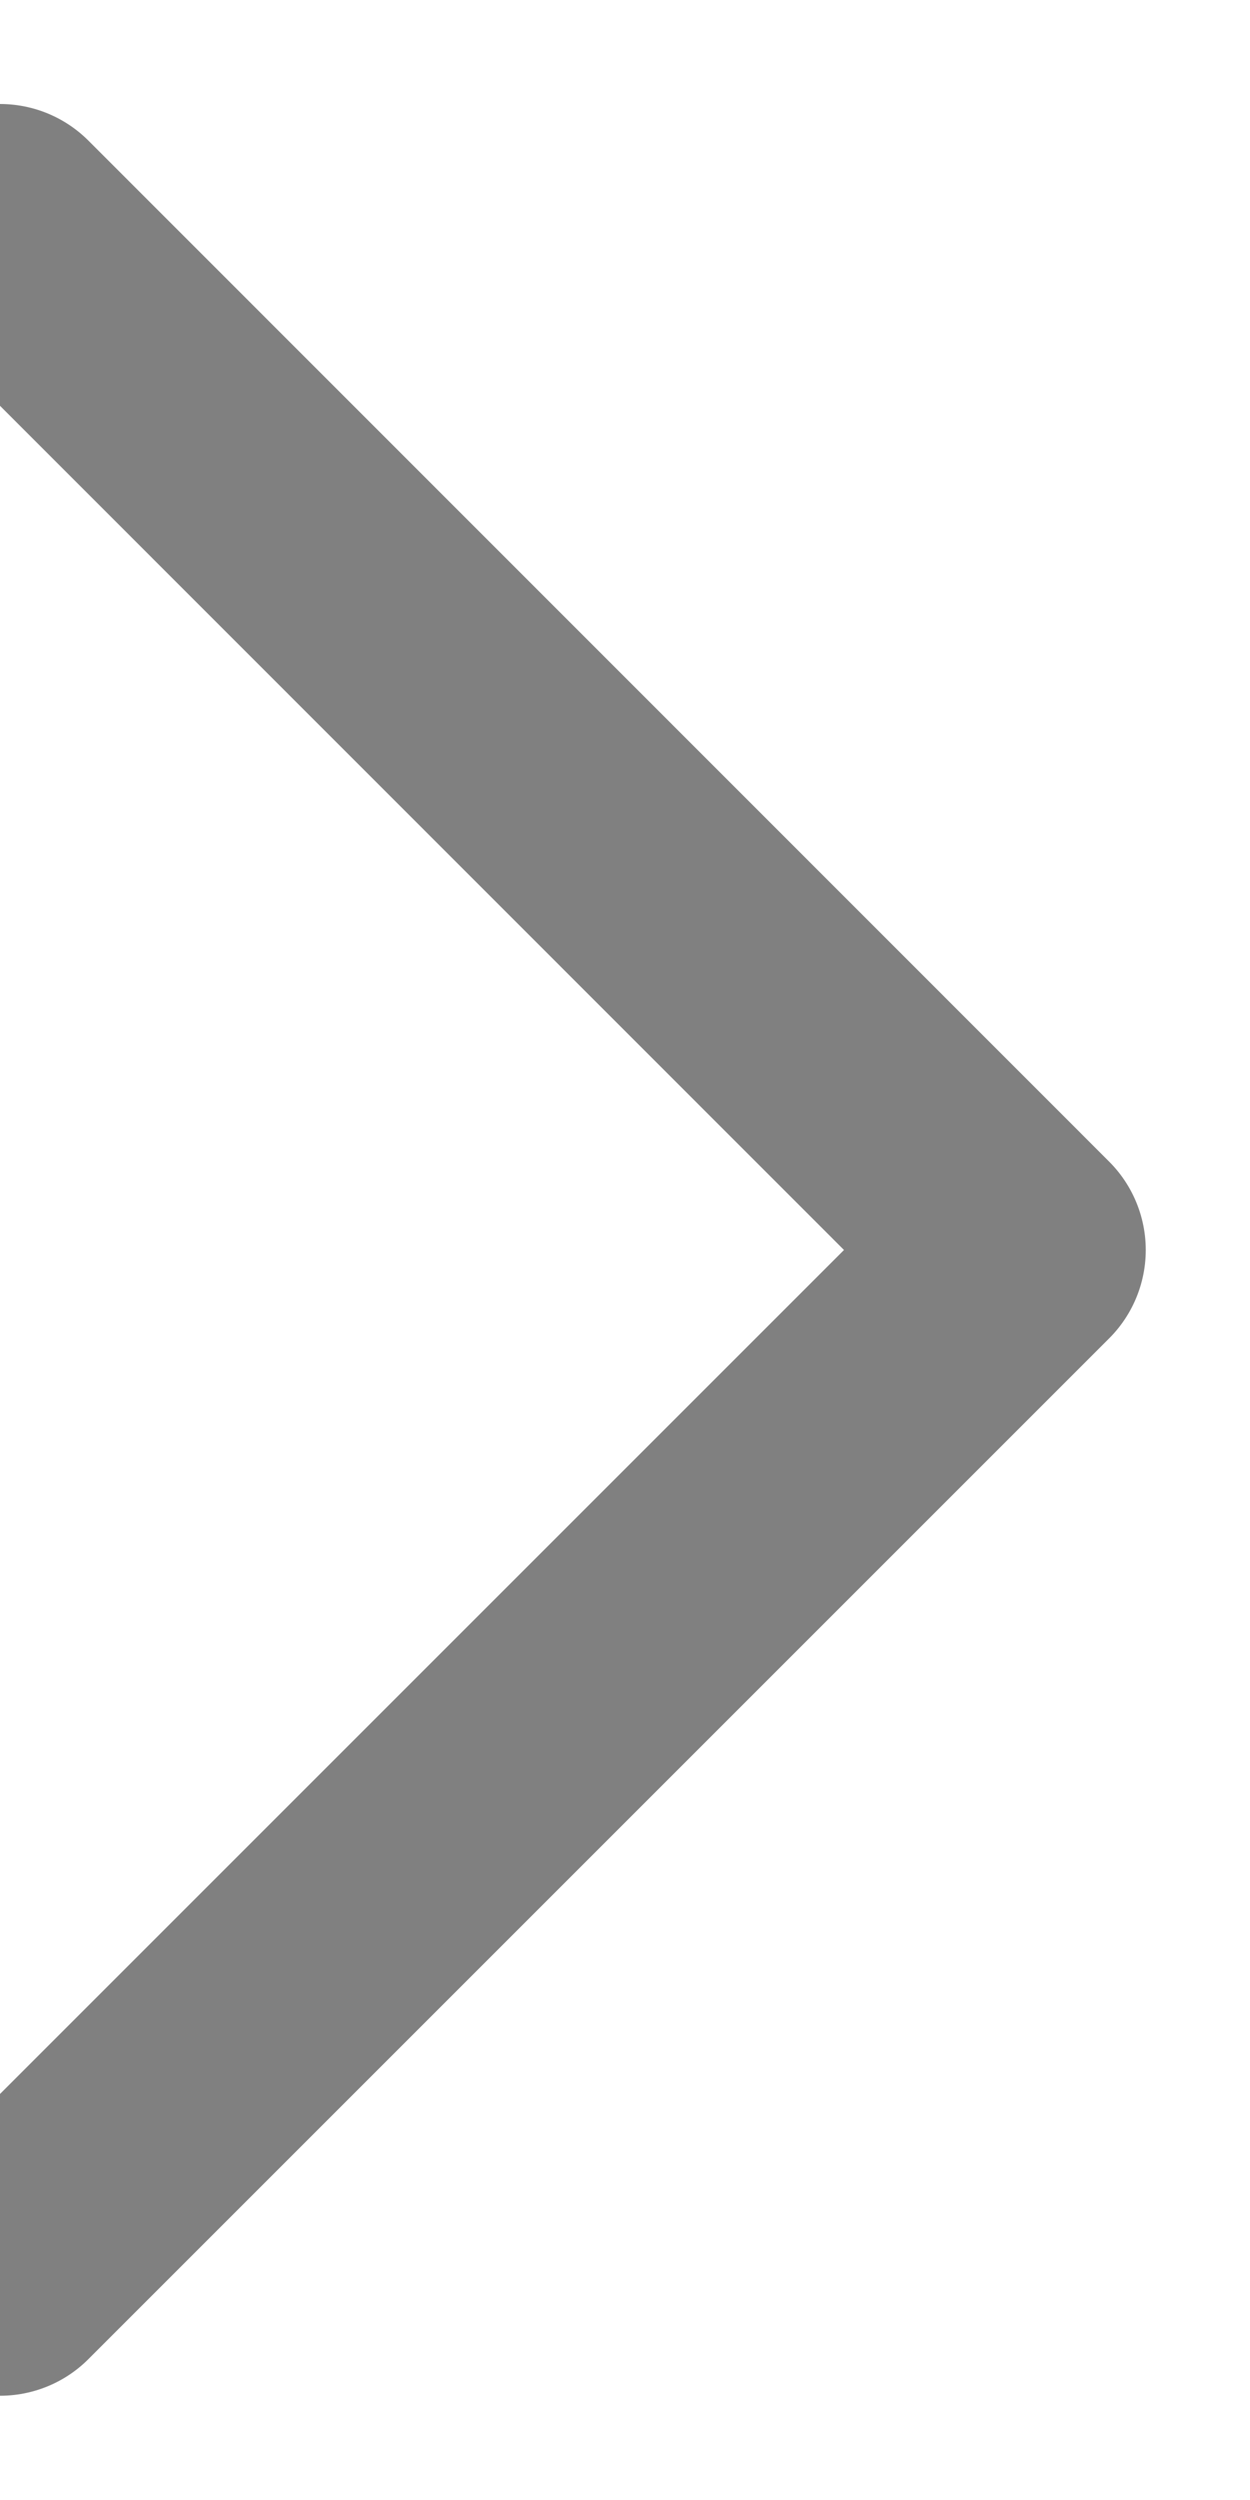 <svg width="5" height="10" viewBox="0 0 5 10" fill="none" xmlns="http://www.w3.org/2000/svg">
<path d="M0 0.916L4.083 5L0 9.083" stroke="#808080" stroke-linecap="round" stroke-linejoin="round"/>
</svg>

